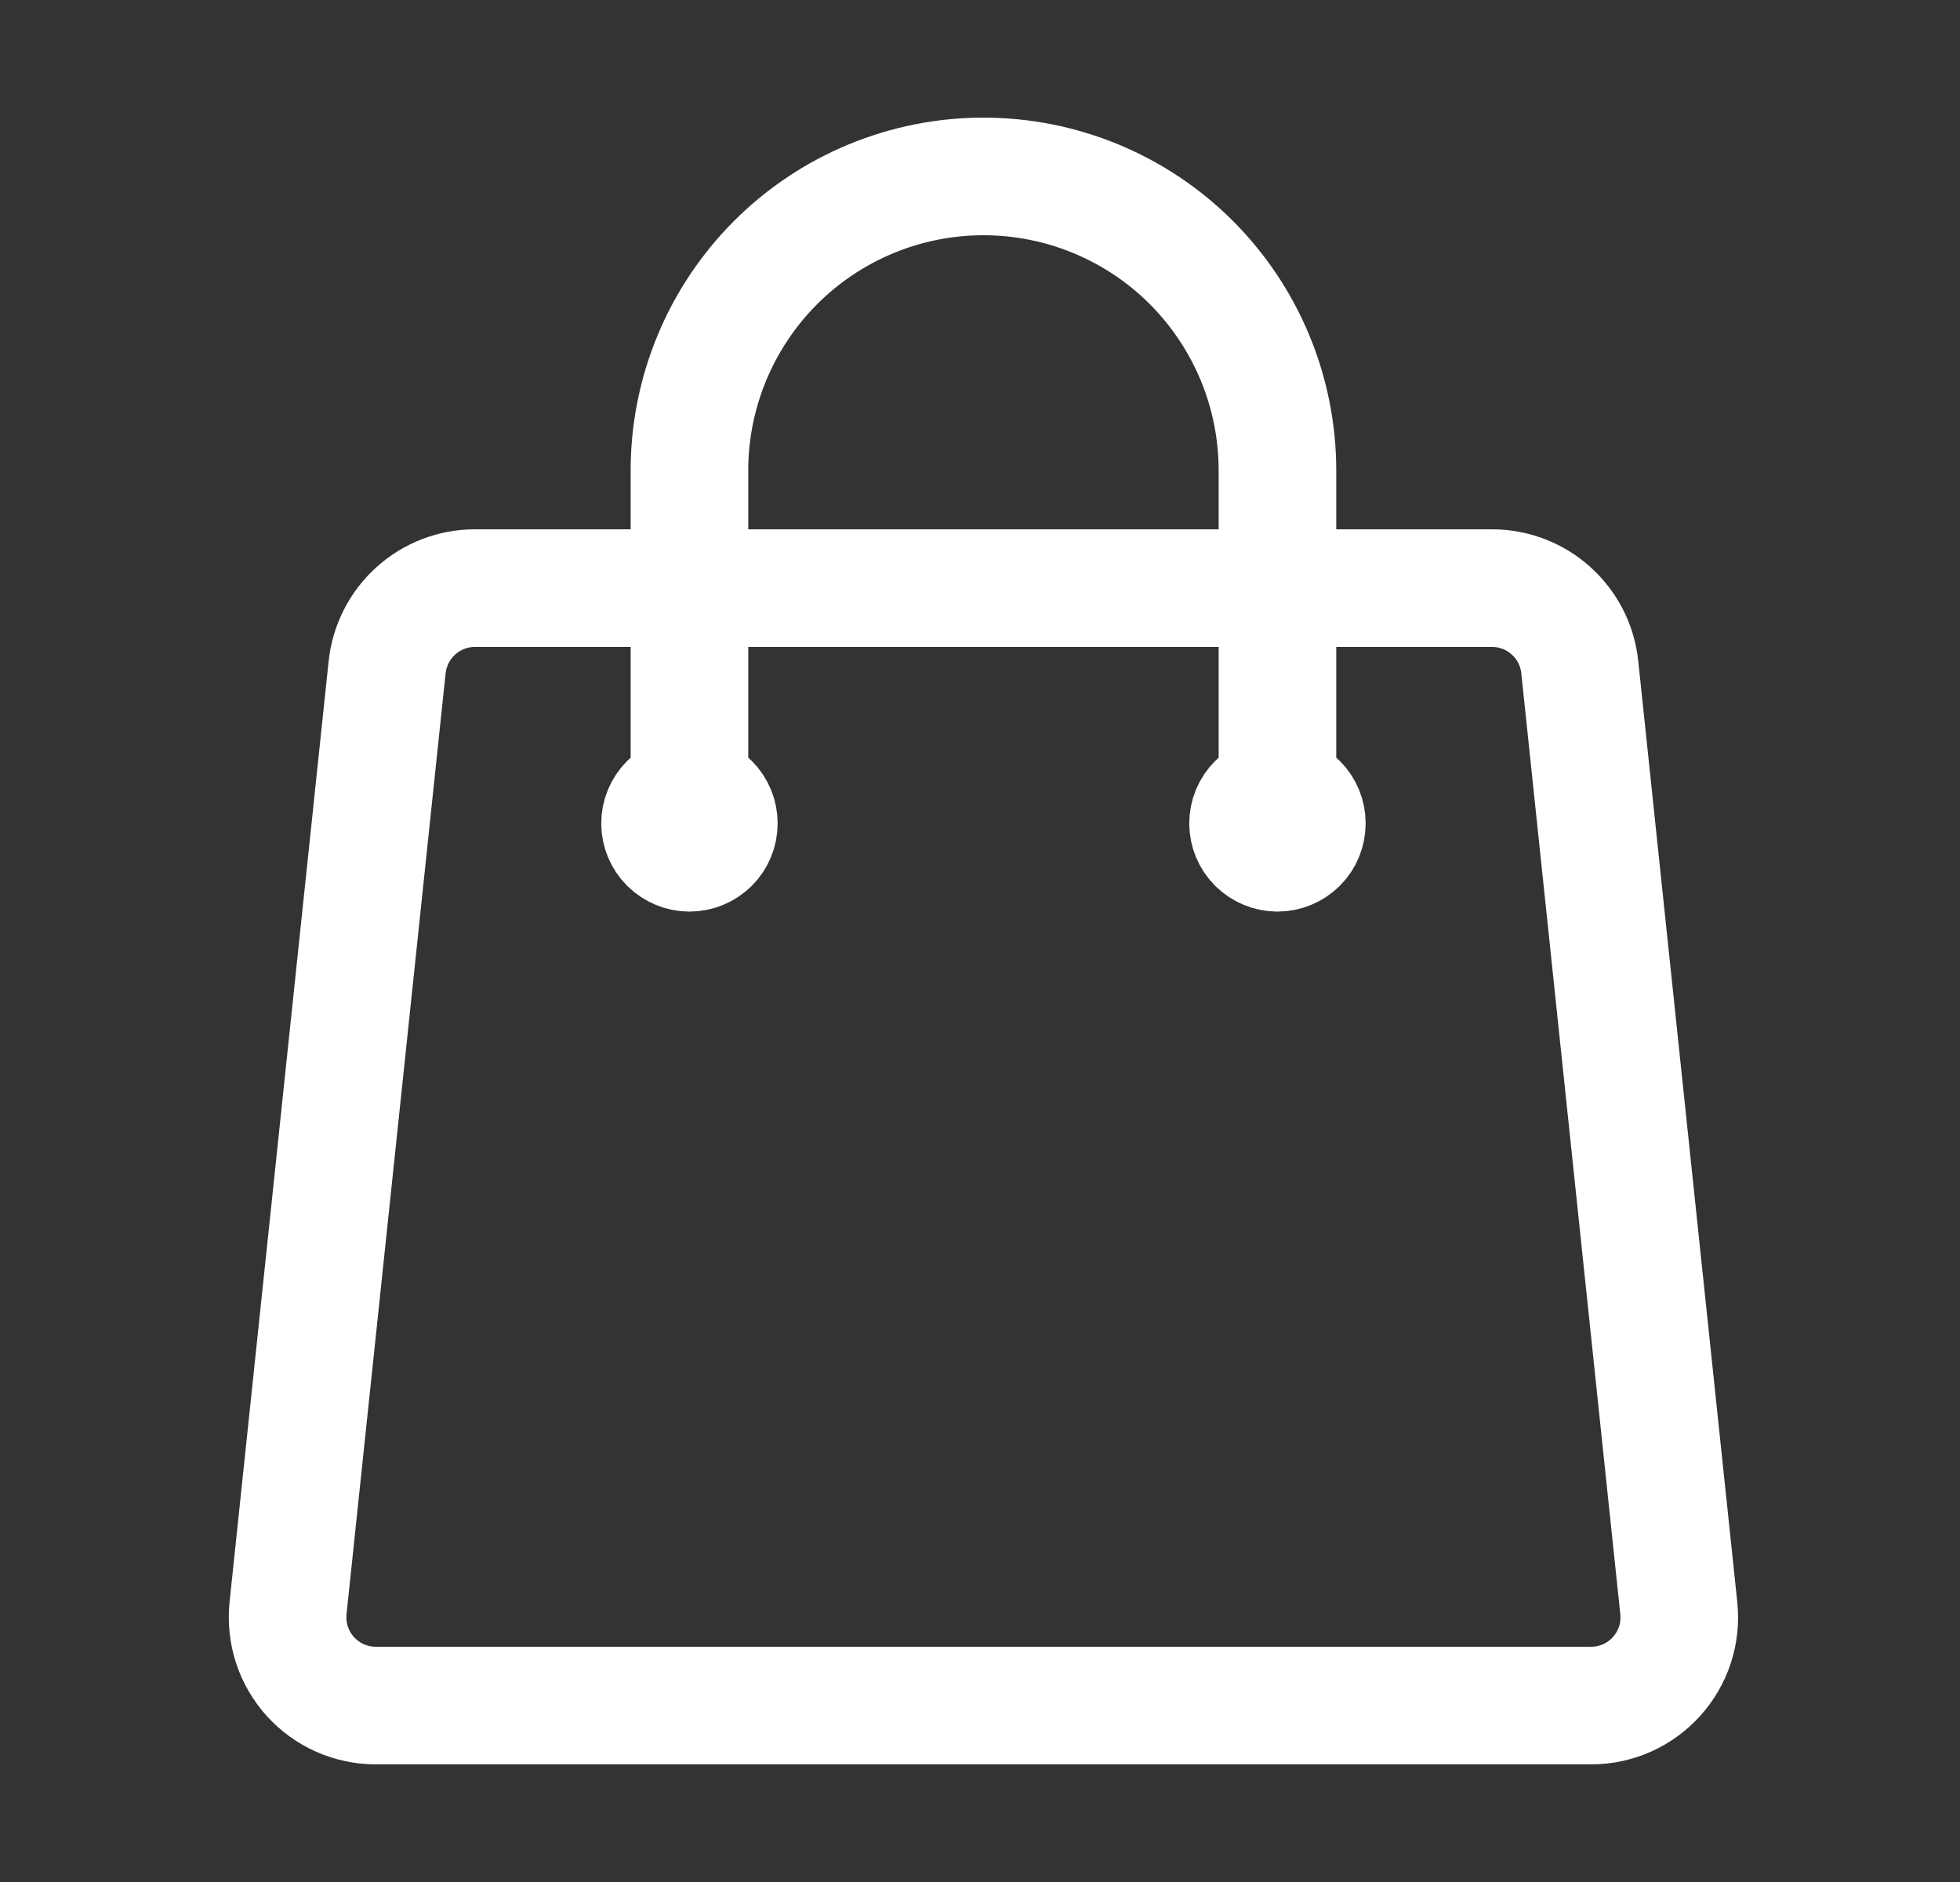 <svg width="25" height="24" viewBox="0 0 25 24" fill="none" xmlns="http://www.w3.org/2000/svg">
<rect x="0" y="0" width="25" height="24" fill="#333333" stroke="none"/>
<path d="M16.294 10.5V6C16.294 5.005 15.899 4.052 15.196 3.348C14.493 2.645 13.539 2.25 12.544 2.25C11.55 2.25 10.596 2.645 9.893 3.348C9.19 4.052 8.794 5.005 8.794 6V10.5M20.15 8.507L21.413 20.507C21.483 21.172 20.963 21.75 20.294 21.75H4.794C4.637 21.75 4.481 21.717 4.336 21.653C4.192 21.589 4.063 21.495 3.957 21.378C3.852 21.261 3.772 21.123 3.723 20.973C3.675 20.823 3.658 20.664 3.674 20.507L4.938 8.507C4.968 8.231 5.098 7.975 5.305 7.789C5.511 7.603 5.779 7.5 6.057 7.5H19.031C19.607 7.5 20.09 7.935 20.15 8.507ZM9.169 10.5C9.169 10.6 9.13 10.695 9.06 10.765C8.989 10.835 8.894 10.875 8.794 10.875C8.695 10.875 8.6 10.835 8.529 10.765C8.459 10.695 8.419 10.6 8.419 10.5C8.419 10.4 8.459 10.305 8.529 10.235C8.6 10.165 8.695 10.125 8.794 10.125C8.894 10.125 8.989 10.165 9.06 10.235C9.13 10.305 9.169 10.4 9.169 10.5ZM16.669 10.5C16.669 10.6 16.63 10.695 16.56 10.765C16.489 10.835 16.394 10.875 16.294 10.875C16.195 10.875 16.1 10.835 16.029 10.765C15.959 10.695 15.919 10.6 15.919 10.5C15.919 10.4 15.959 10.305 16.029 10.235C16.1 10.165 16.195 10.125 16.294 10.125C16.394 10.125 16.489 10.165 16.56 10.235C16.63 10.305 16.669 10.4 16.669 10.5Z" stroke="white" stroke-width="1.5" stroke-linecap="round" stroke-linejoin="round"/>
</svg>
